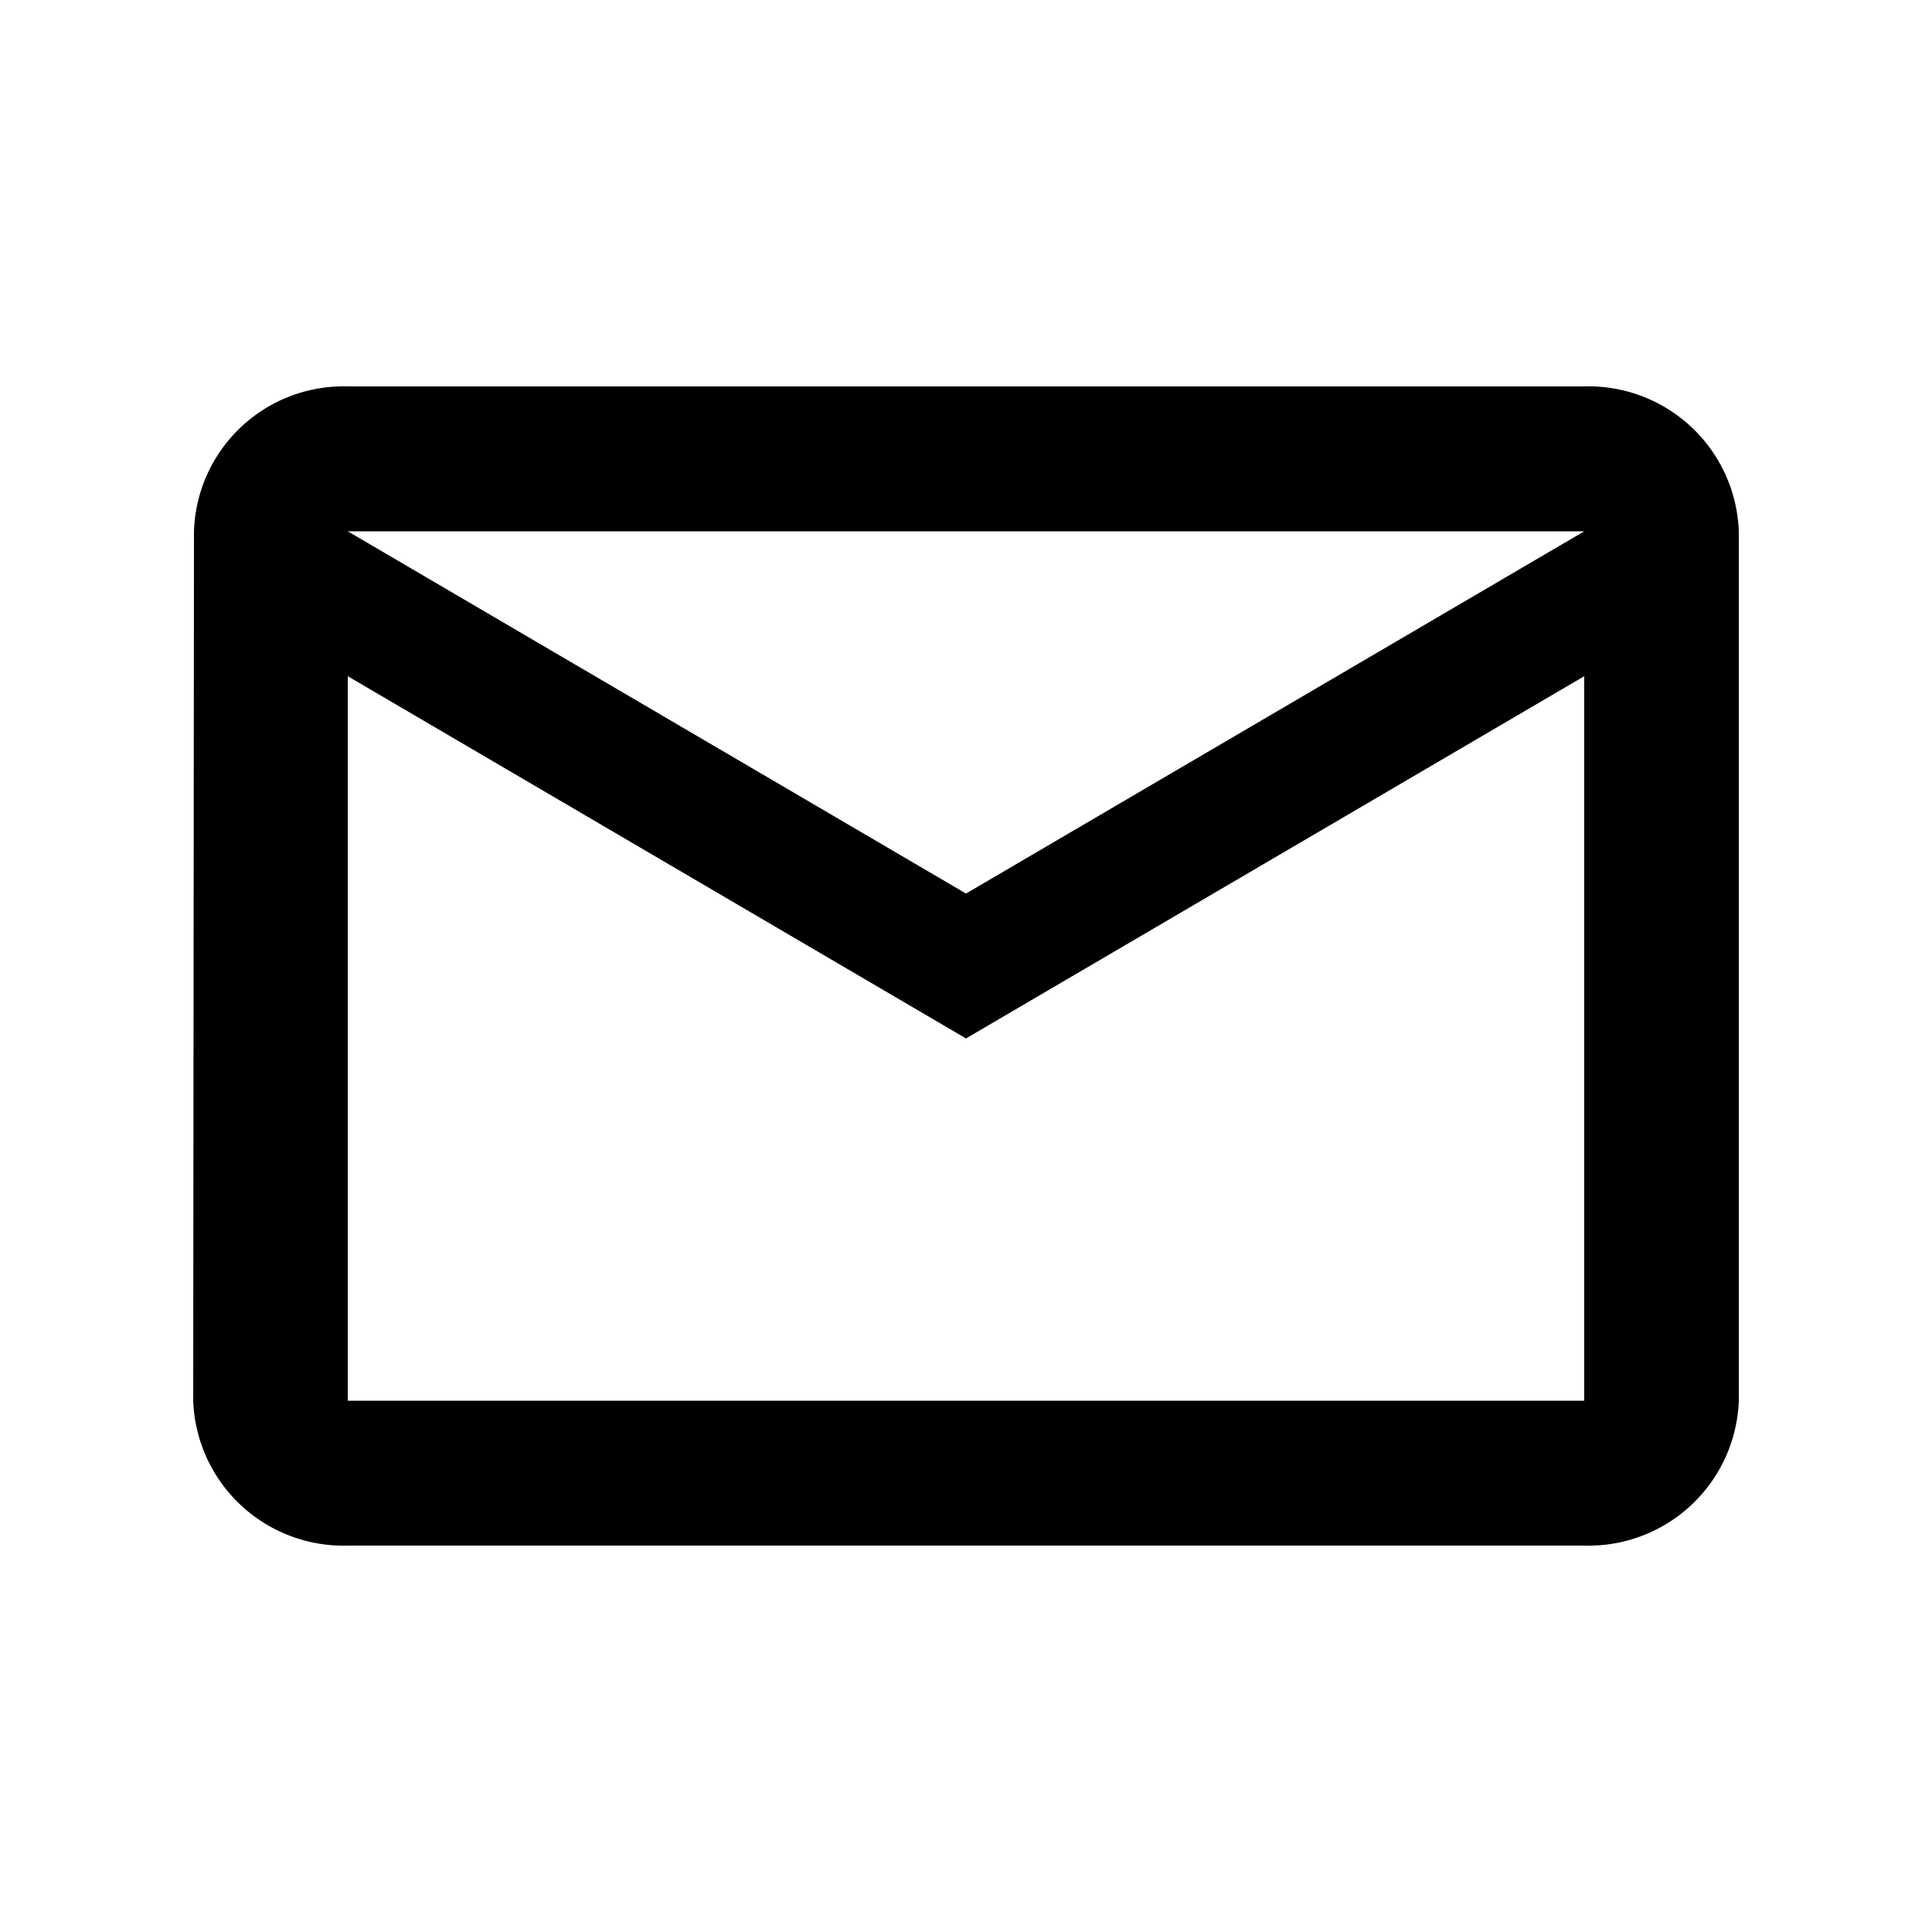 <svg id="menu-sms" xmlns="http://www.w3.org/2000/svg" width="20" height="20" viewBox="0 0 20 20">
  <path id="Path_851" data-name="Path 851" d="M0,0H20V20H0Z" fill="none"/>
  <path id="Path_852" data-name="Path 852" d="M16.4,4H3.6A1.55,1.55,0,0,0,2.008,5.5L2,14.5A1.557,1.557,0,0,0,3.6,16H16.4A1.557,1.557,0,0,0,18,14.5v-9A1.557,1.557,0,0,0,16.4,4Zm0,10.5H3.6V7L10,10.75,16.4,7ZM10,9.25,3.6,5.5H16.4Z"/>
</svg>
